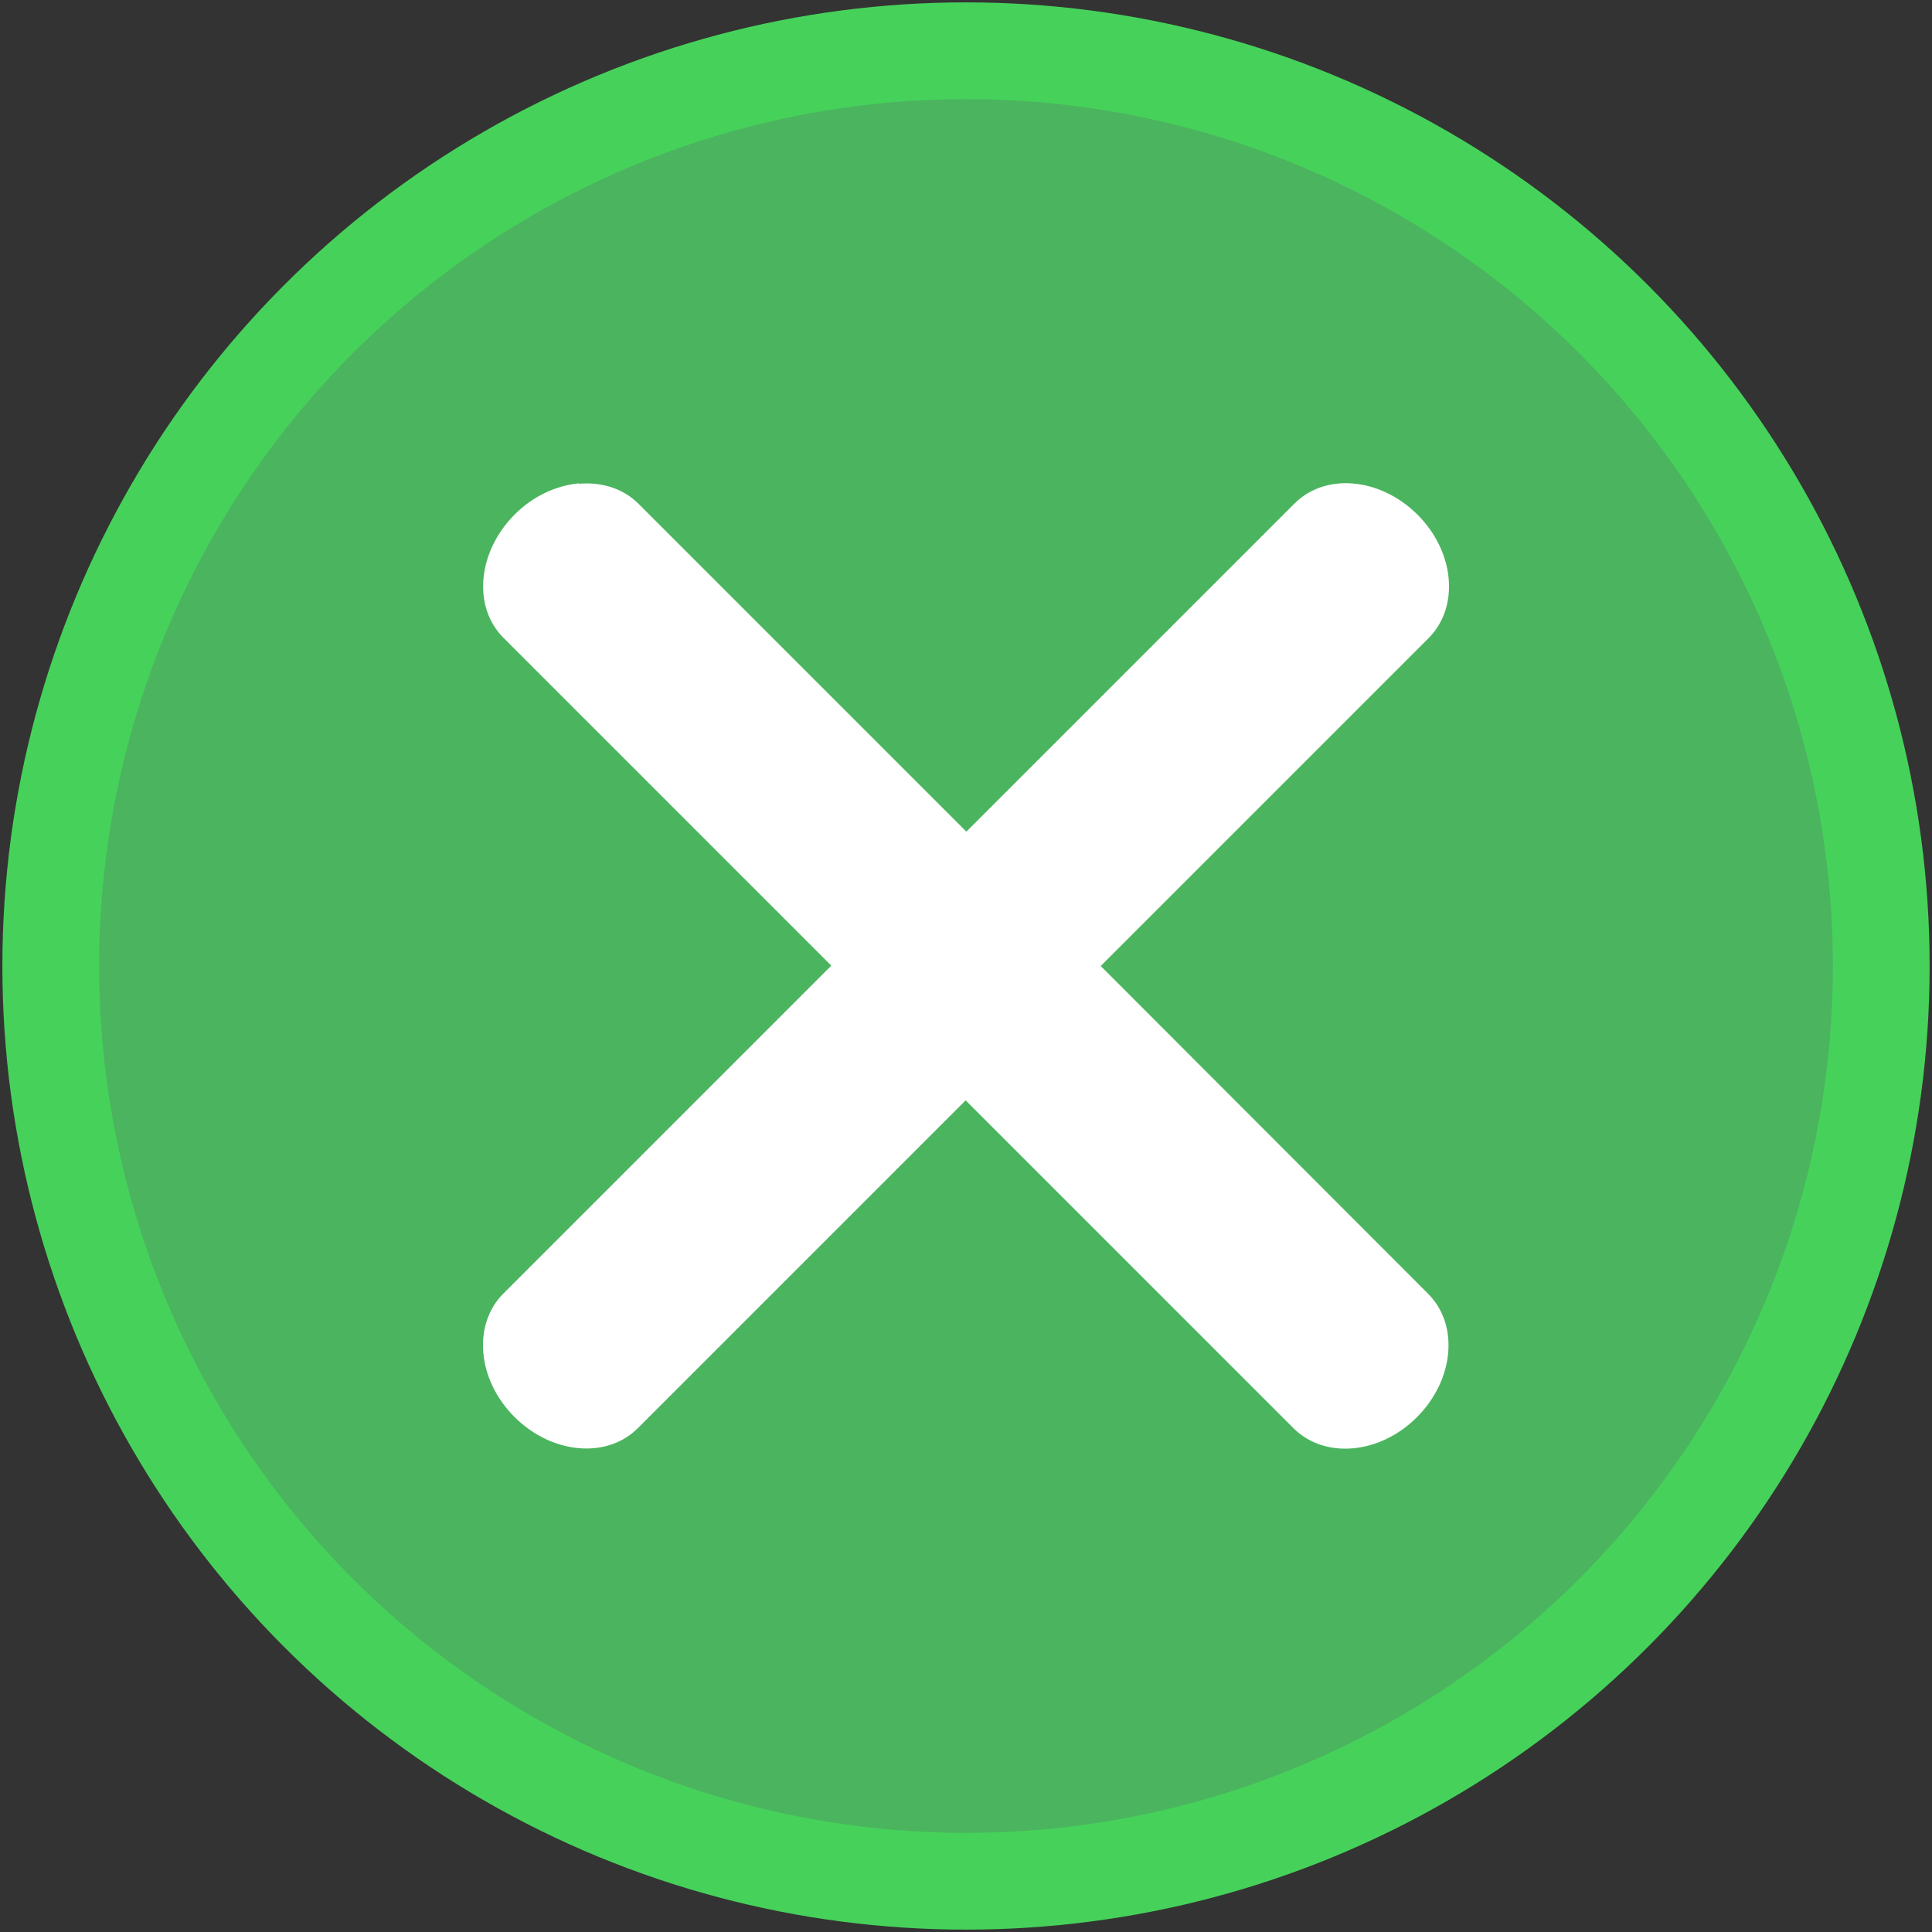 <?xml version="1.0" encoding="UTF-8" standalone="no"?>
<svg
   xmlns:dc="http://purl.org/dc/elements/1.1/"
   xmlns:cc="http://creativecommons.org/ns#"
   xmlns:rdf="http://www.w3.org/1999/02/22-rdf-syntax-ns#"
   xmlns:svg="http://www.w3.org/2000/svg"
   xmlns="http://www.w3.org/2000/svg"
   xmlns:sodipodi="http://sodipodi.sourceforge.net/DTD/sodipodi-0.dtd"
   xmlns:inkscape="http://www.inkscape.org/namespaces/inkscape"
   width="20"
   height="20"
   viewBox="0 0 5.292 5.292"
   version="1.1"
   id="svg8"
   sodipodi:docname="closePress.svg"
   inkscape:version="0.92.2 2405546, 2018-03-11">
  <rect x="0" y="0" width="5.292" height="5.292" fill="#333333" stroke="none"/>
  <sodipodi:namedview
     pagecolor="#ffffff"
     bordercolor="#666666"
     borderopacity="1"
     objecttolerance="10"
     gridtolerance="10"
     guidetolerance="10"
     inkscape:pageopacity="0"
     inkscape:pageshadow="2"
     inkscape:window-width="1920"
     inkscape:window-height="1010"
     id="namedview8"
     showgrid="false"
     inkscape:zoom="11.8"
     inkscape:cx="-1.3559322"
     inkscape:cy="10"
     inkscape:window-x="0"
     inkscape:window-y="32"
     inkscape:window-maximized="1"
     inkscape:current-layer="layer1" />
  <defs
     id="defs2" />
  <g
     id="layer1"
     transform="translate(0,-291.708)">
    <circle
       style="opacity:1;fill:#4bb45f;fill-opacity:1;stroke:#46d25a;stroke-width:0.265;stroke-linecap:round;stroke-linejoin:miter;stroke-miterlimit:4;stroke-dasharray:none;stroke-opacity:1;paint-order:markers fill stroke"
       id="path815"
       cx="2.646"
       cy="294.354"
       r="2.507" />
    <path
       style="opacity:1;fill:#ffffff;fill-opacity:1;stroke:none;stroke-width:0.332;stroke-linecap:round;stroke-linejoin:miter;stroke-miterlimit:4;stroke-dasharray:none;stroke-opacity:1;paint-order:markers fill stroke"
       d="m 1.585,293.032 c -0.061,0.006 -0.124,0.034 -0.175,0.085 -0.102,0.102 -0.116,0.253 -0.031,0.338 l 0.898,0.898 -0.898,0.898 c -0.085,0.085 -0.072,0.236 0.03,0.338 0.102,0.102 0.253,0.116 0.338,0.031 l 0.898,-0.898 0.898,0.898 c 0.085,0.085 0.236,0.072 0.338,-0.03 0.102,-0.102 0.116,-0.253 0.031,-0.338 L 3.015,294.354 3.913,293.456 c 0.085,-0.085 0.072,-0.236 -0.03,-0.338 -0.102,-0.102 -0.253,-0.116 -0.338,-0.03 l -0.898,0.898 -0.898,-0.898 c -0.043,-0.043 -0.102,-0.06 -0.163,-0.055 z"
       id="rect849-9-9" />
  </g>
</svg>
